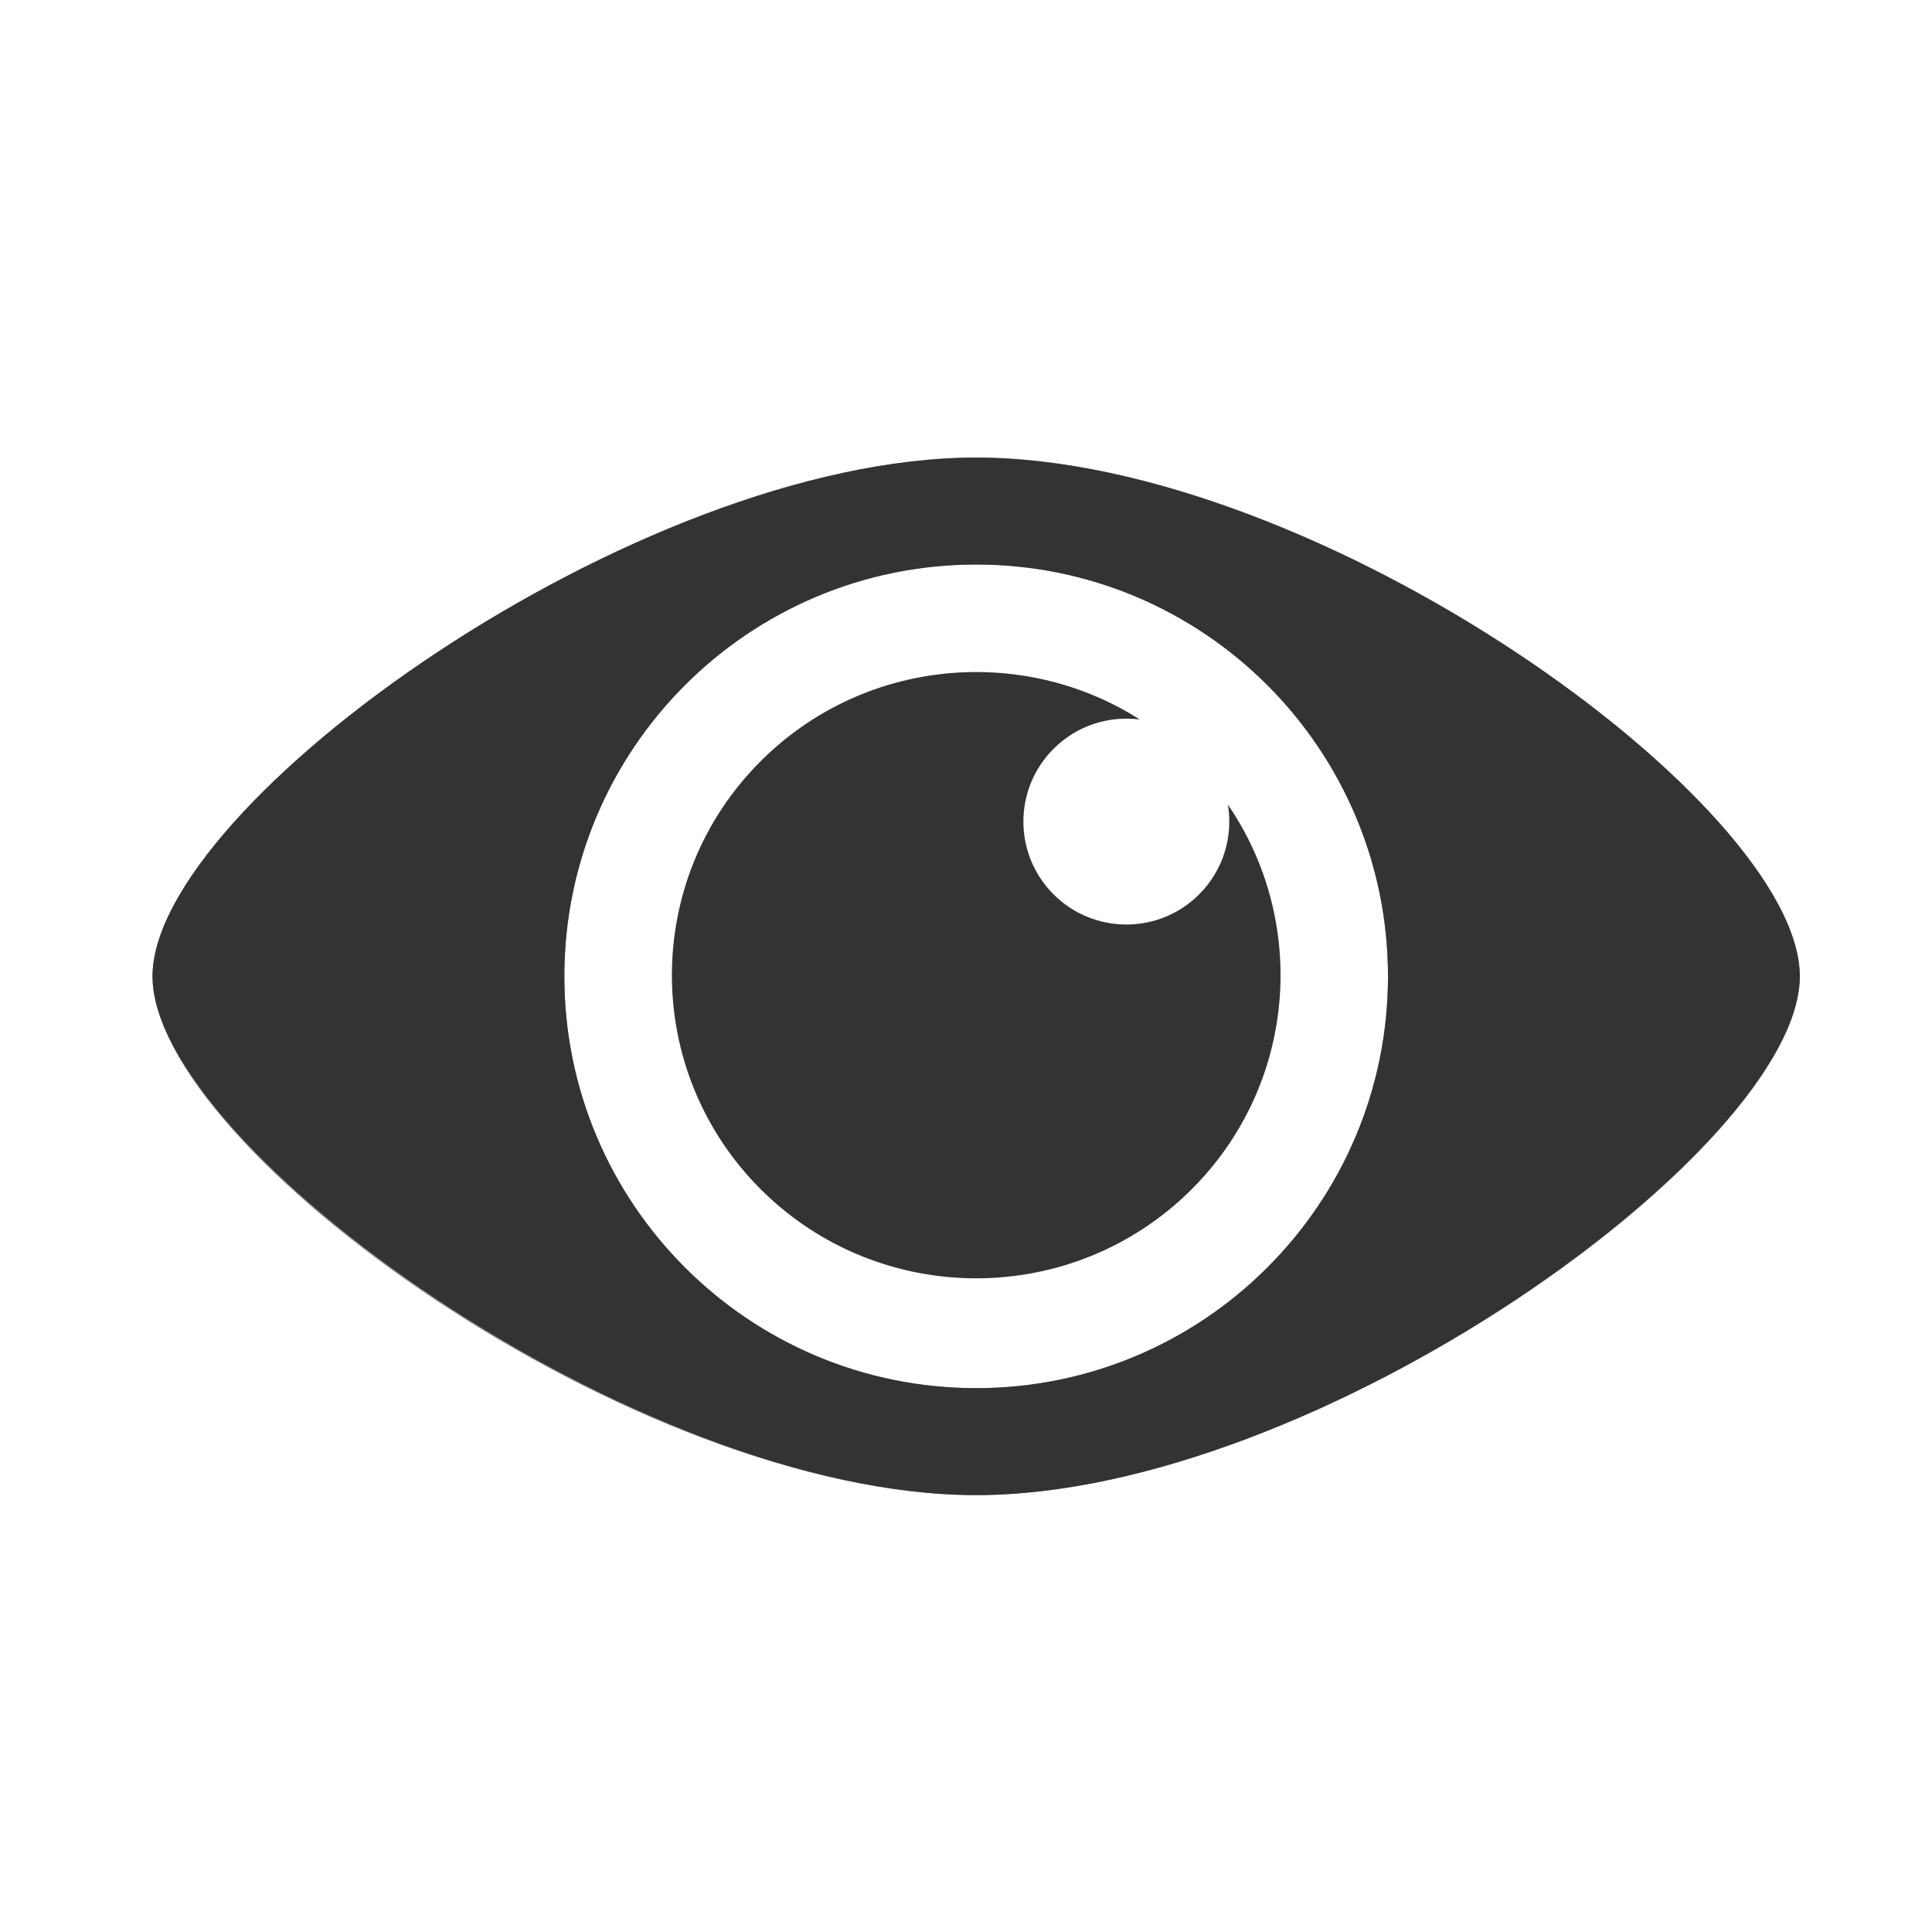 <?xml version="1.0" encoding="UTF-8"?>
<svg id="eky473lfyjp1" xmlns="http://www.w3.org/2000/svg" xmlns:xlink="http://www.w3.org/1999/xlink" viewBox="0 0 38 38"
     shape-rendering="geometricPrecision" text-rendering="geometricPrecision">
  <style>
    <![CDATA[#eky473lfyjp3 {animation: eky473lfyjp3_c_o 3000ms linear infinite normal forwards}@keyframes eky473lfyjp3_c_o { 0% {opacity: 0.6} 18.333% {opacity: 0} 24.333% {opacity: 0} 25% {opacity: 0.6} 43.667% {opacity: 0} 49.667% {opacity: 0} 50% {opacity: 0.6} 68.333% {opacity: 0} 74.667% {opacity: 0} 75% {opacity: 0.6} 92.667% {opacity: 0} 100% {opacity: 0} }#eky473lfyjp4 {animation: eky473lfyjp4_c_o 3000ms linear infinite normal forwards}@keyframes eky473lfyjp4_c_o { 0% {opacity: 0} 5.333% {opacity: 0} 6.667% {opacity: 0.6} 25% {opacity: 0} 30.667% {opacity: 0} 31.333% {opacity: 0.6} 50% {opacity: 0} 56% {opacity: 0} 56.333% {opacity: 0.6} 75.333% {opacity: 0} 81% {opacity: 0} 81.333% {opacity: 0.6} 100% {opacity: 0} }#eky473lfyjp5 {animation: eky473lfyjp5_c_o 3000ms linear infinite normal forwards}@keyframes eky473lfyjp5_c_o { 0% {opacity: 0} 11.333% {opacity: 0} 12.333% {opacity: 0.6} 29.667% {opacity: 0} 37% {opacity: 0} 37.333% {opacity: 0.6} 55.333% {opacity: 0} 62% {opacity: 0} 62.333% {opacity: 0.6} 81.333% {opacity: 0} 100% {opacity: 0} }#eky473lfyjp6 {animation: eky473lfyjp6_c_o 3000ms linear infinite normal forwards}@keyframes eky473lfyjp6_c_o { 0% {opacity: 0} 17.333% {opacity: 0} 18.667% {opacity: 0.6} 37.333% {opacity: 0} 43.333% {opacity: 0} 44% {opacity: 0.6} 62.667% {opacity: 0} 68.333% {opacity: 0} 68.667% {opacity: 0.6} 87.667% {opacity: 0} 100% {opacity: 0} }#eky473lfyjp7_tr {animation: eky473lfyjp7_tr__tr 3000ms linear infinite normal forwards}@keyframes eky473lfyjp7_tr__tr { 0% {transform: translate(19.2px,19.203px) rotate(0deg)} 100% {transform: translate(19.2px,19.203px) rotate(720deg)} }]]></style>
  <g id="eky473lfyjp2">
    <path id="eky473lfyjp3"
          d="M19.2,9C25.926,9,35.4,15.817,35.4,19.203C35.4,22.545,25.926,29.407,19.2,29.407C12.519,29.407,3,22.545,3,19.203C3,15.817,12.519,9,19.2,9ZM19.2,11.103C14.727,11.103,11.1,14.73,11.1,19.203C11.1,23.677,14.727,27.303,19.2,27.303C23.673,27.303,27.3,23.677,27.3,19.203C27.3,14.73,23.673,11.103,19.2,11.103Z"
          transform="matrix(-1 0 -0 -1 38.4 38.407)" opacity="0.6" fill="rgb(50,51,51)"
          fill-rule="evenodd" stroke="none" stroke-width="1"/>
    <path id="eky473lfyjp4"
          d="M19.2,9C25.926,9,35.4,15.817,35.4,19.203C35.4,22.545,25.926,29.407,19.2,29.407C12.519,29.407,3,22.545,3,19.203C3,15.817,12.519,9,19.2,9ZM19.2,11.103C14.727,11.103,11.1,14.73,11.1,19.203C11.1,23.677,14.727,27.303,19.2,27.303C23.673,27.303,27.3,23.677,27.3,19.203C27.3,14.73,23.673,11.103,19.2,11.103Z"
          transform="matrix(0.707 0.707 -0.707 0.707 19.202 -7.952)"
          opacity="0" fill="rgb(50,51,51)" fill-rule="evenodd" stroke="none" stroke-width="1"/>
    <path id="eky473lfyjp5"
          d="M19.2,9C25.926,9,35.4,15.817,35.4,19.203C35.4,22.545,25.926,29.407,19.2,29.407C12.519,29.407,3,22.545,3,19.203C3,15.817,12.519,9,19.2,9ZM19.2,11.103C14.727,11.103,11.1,14.73,11.1,19.203C11.1,23.677,14.727,27.303,19.2,27.303C23.673,27.303,27.3,23.677,27.3,19.203C27.3,14.73,23.673,11.103,19.2,11.103Z"
          transform="matrix(0 1 -1 0 38.403 0.003)" opacity="0" fill="rgb(50,51,51)"
          fill-rule="evenodd" stroke="none" stroke-width="1"/>
    <path id="eky473lfyjp6"
          d="M19.2,9C25.926,9,35.4,15.817,35.4,19.203C35.4,22.545,25.926,29.407,19.2,29.407C12.519,29.407,3,22.545,3,19.203C3,15.817,12.519,9,19.2,9ZM19.2,11.103C14.727,11.103,11.1,14.73,11.1,19.203C11.1,23.677,14.727,27.303,19.2,27.303C23.673,27.303,27.3,23.677,27.3,19.203C27.3,14.73,23.673,11.103,19.2,11.103Z"
          transform="matrix(-0.707 0.707 -0.707 -0.707 46.355 19.206)"
          opacity="0" fill="rgb(50,51,51)" fill-rule="evenodd" stroke="none" stroke-width="1"/>
    <g id="eky473lfyjp7_tr" transform="translate(19.2,19.203) rotate(0)">
      <path id="eky473lfyjp7"
            d="M19.2,9C25.926,9,35.4,15.817,35.4,19.203C35.4,22.545,25.926,29.407,19.2,29.407C12.519,29.407,3,22.545,3,19.203C3,15.817,12.519,9,19.2,9ZM19.2,11.103C14.727,11.103,11.1,14.73,11.1,19.203C11.1,23.677,14.727,27.303,19.2,27.303C23.673,27.303,27.3,23.677,27.3,19.203C27.3,14.73,23.673,11.103,19.2,11.103Z"
            transform="translate(-19.2,-19.203)" fill="rgb(50,51,51)" fill-rule="evenodd" stroke="none"
            stroke-width="1"/>
    </g>
    <path id="eky473lfyjp8"
          d="M22.229,14.036L22.418,14.152C21.816,14.073,21.185,14.265,20.722,14.728C19.931,15.518,19.931,16.801,20.722,17.591C21.513,18.382,22.795,18.382,23.586,17.591C24.066,17.111,24.254,16.45,24.152,15.827C25.74,18.148,25.5,21.338,23.433,23.397C21.096,25.725,17.306,25.725,14.968,23.397C12.631,21.068,12.631,17.293,14.968,14.965C16.937,13.004,19.935,12.694,22.229,14.036Z"
          fill="rgb(50,51,51)" fill-rule="evenodd" stroke="none" stroke-width="1"/>
  </g>
</svg>

